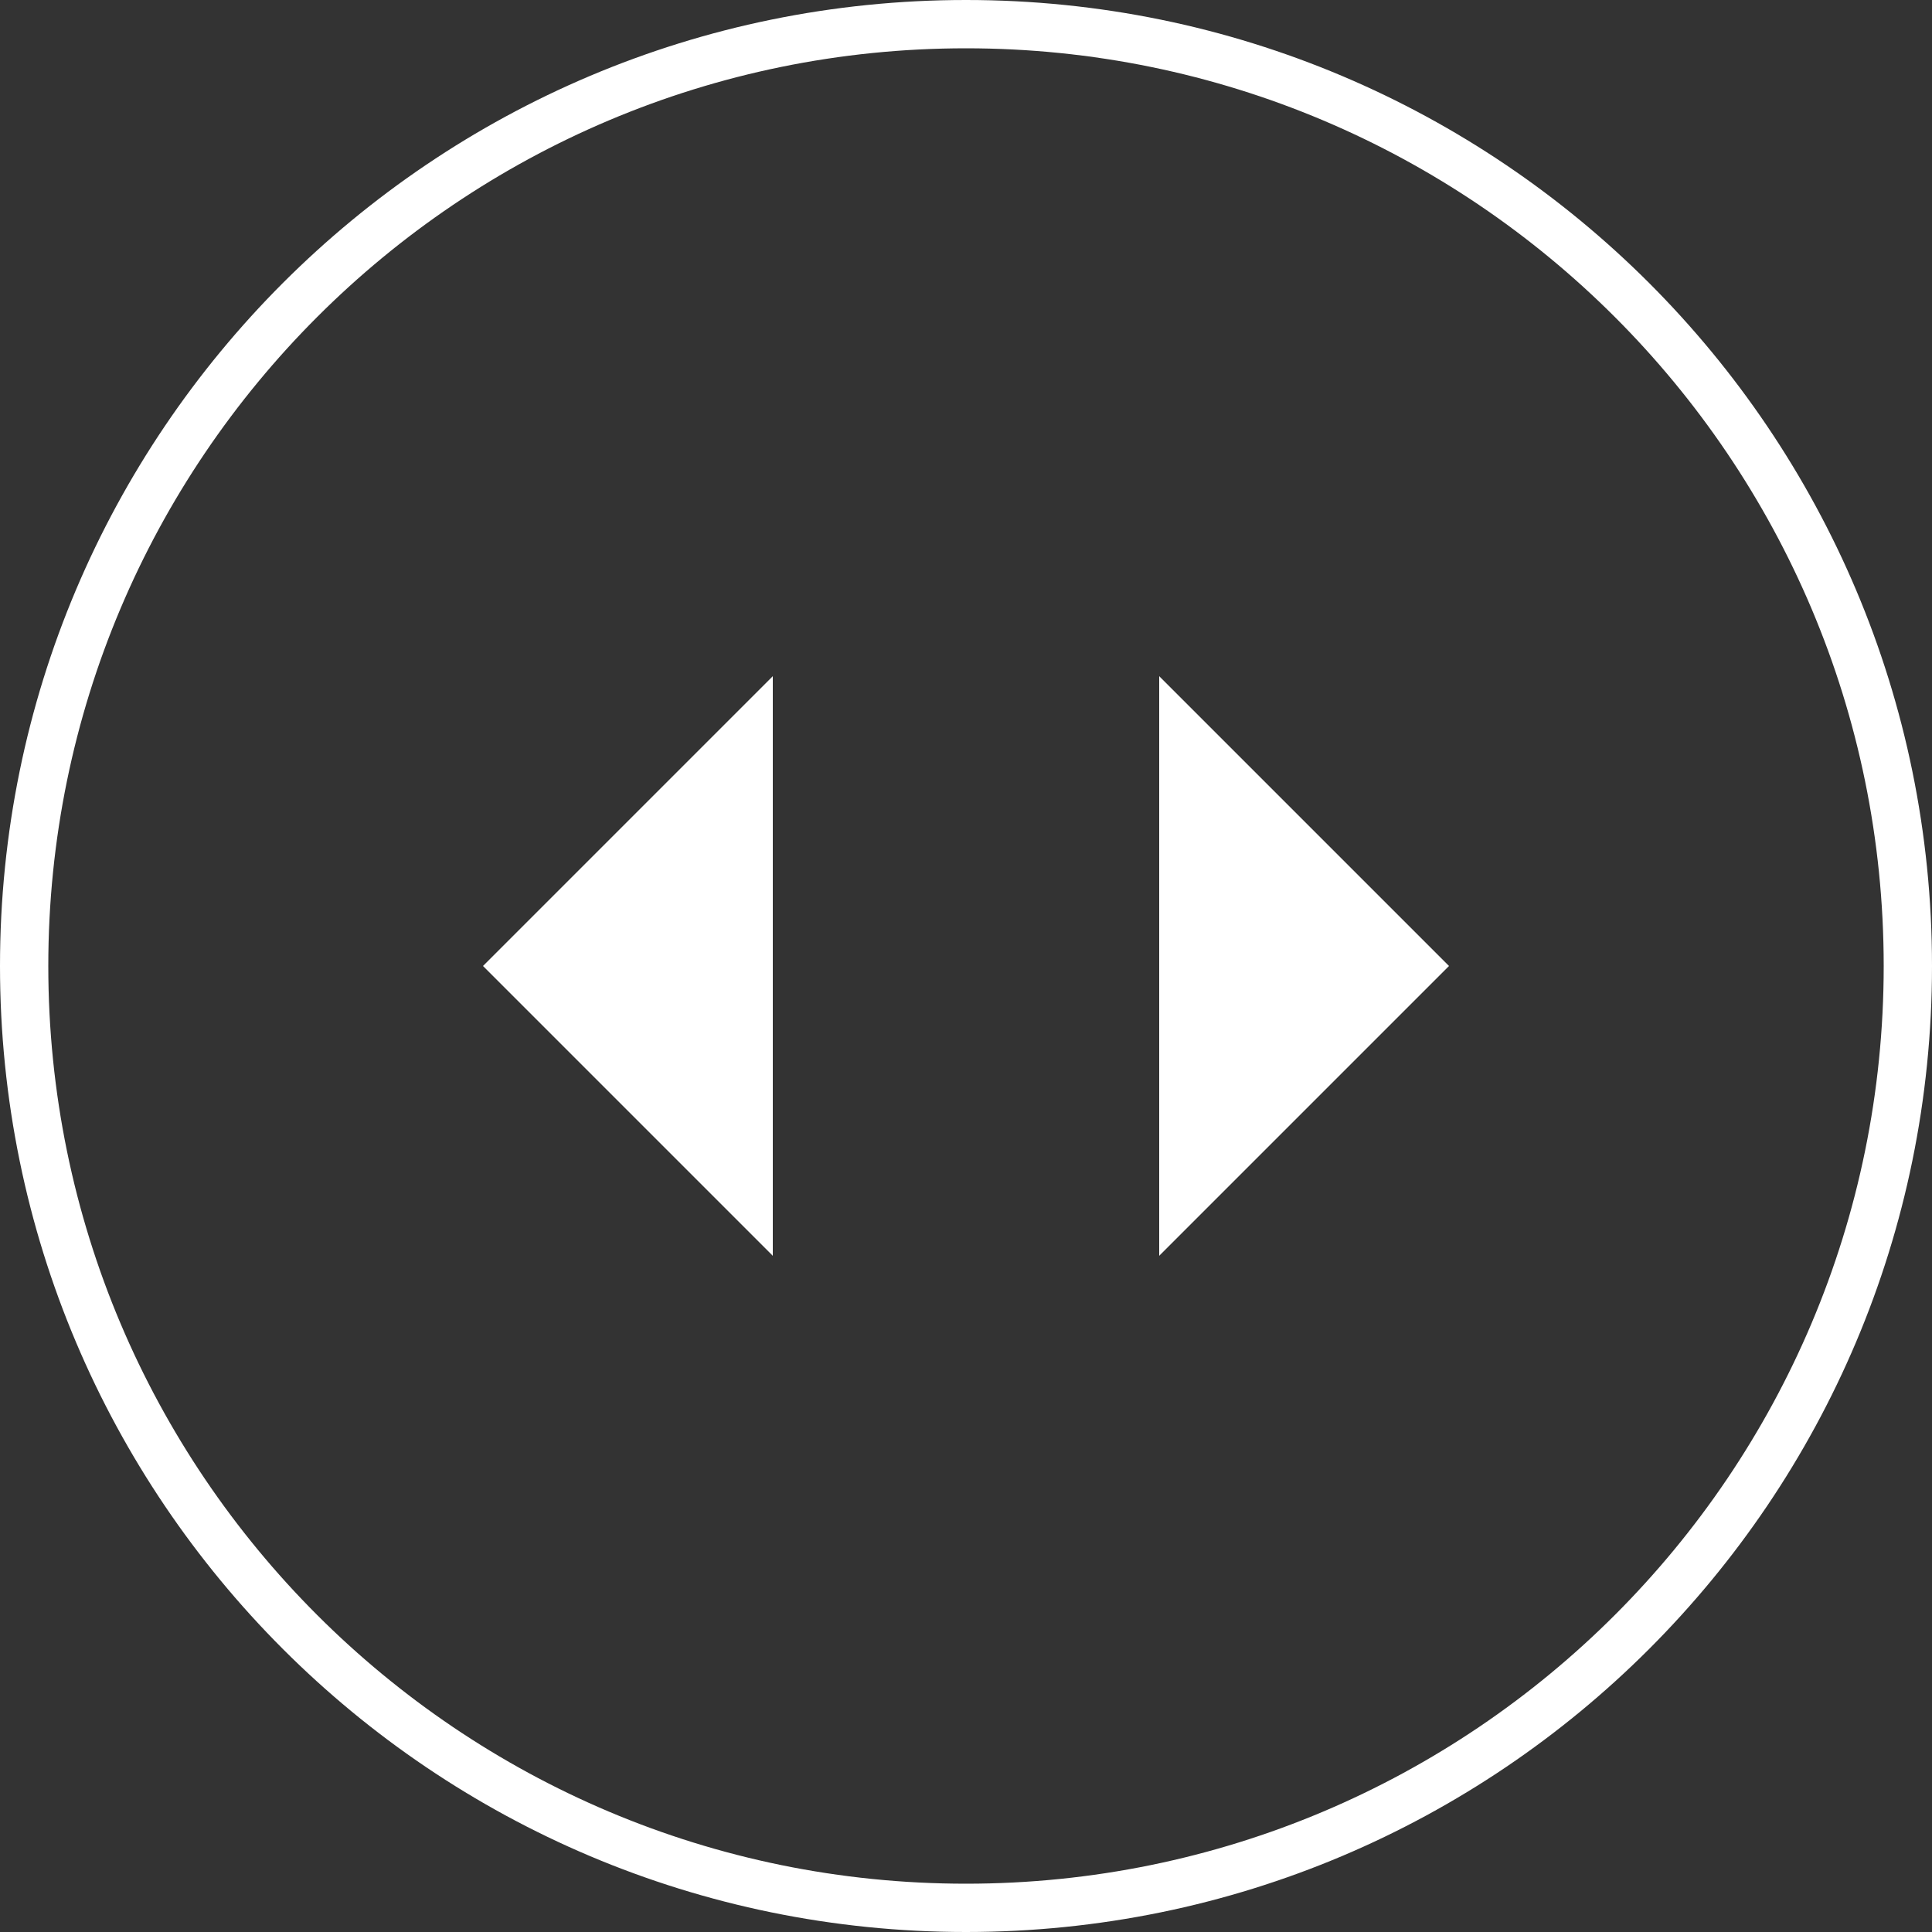 <svg width="40" height="40" viewBox="0 0 40 40" fill="none" xmlns="http://www.w3.org/2000/svg">
<rect x="0" y="0" width="40" height="40" fill="#333333" stroke="none"/>
<path fill-rule="evenodd" clip-rule="evenodd" d="M20 40C31.045 40 40 31.046 40 20C40 8.954 31.045 0 20 0C8.955 0 0 8.954 0 20C0 31.046 8.955 40 20 40ZM20 39C30.494 39 39 30.494 39 20C39 9.506 30.494 1 20 1C9.506 1 1 9.506 1 20C1 30.494 9.506 39 20 39Z" fill="white"/>
<path d="M24 26V14L30 20L24 26Z" fill="white"/>
<path d="M16 26V14L10 20L16 26Z" fill="white"/>
</svg>
